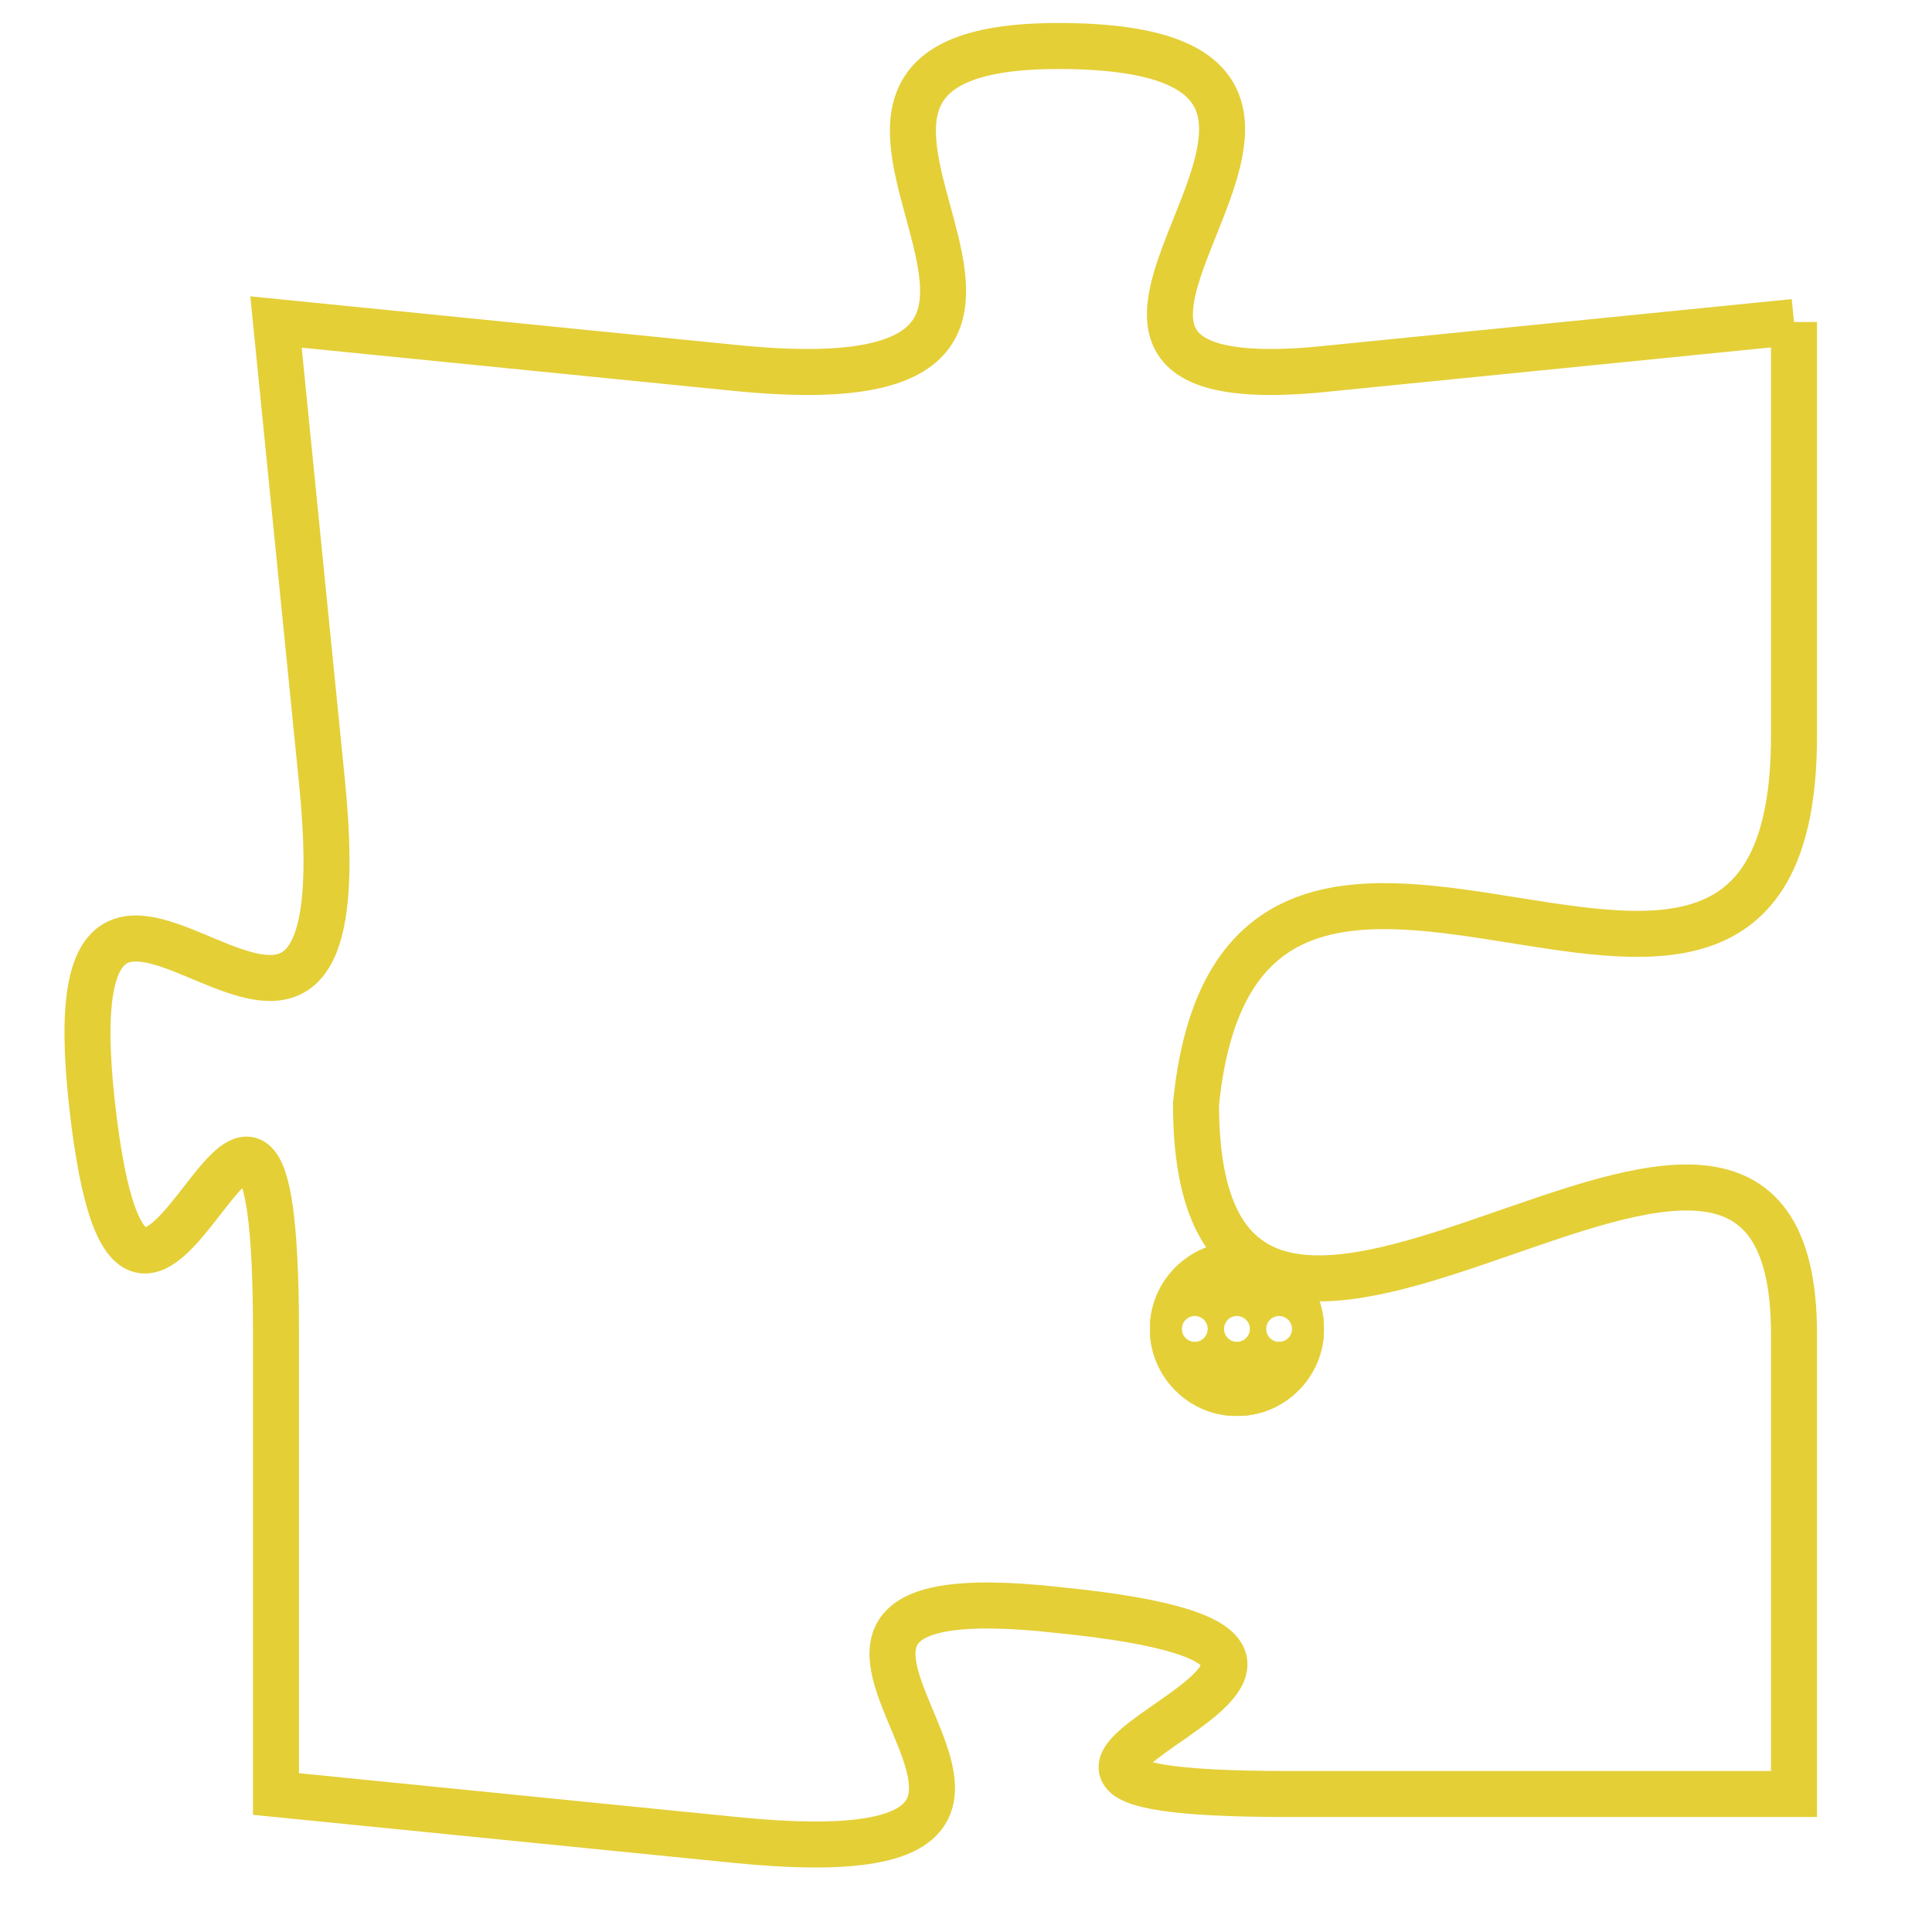 <svg version="1.1" xmlns="http://www.w3.org/2000/svg" xmlns:xlink="http://www.w3.org/1999/xlink" fill="transparent" x="0" y="0" width="350" height="350" preserveAspectRatio="xMinYMin slice"><style type="text/css">.links{fill:transparent;stroke: #E4CF37;}.links:hover{fill:#63D272; opacity:0.4;}</style><defs><g id="allt"><path id="t5008" d="M2277,1216 L2267,1217 C2258,1218 2270,1210 2261,1210 C2253,1210 2264,1218 2254,1217 L2244,1216 2244,1216 L2245,1226 C2246,1236 2239,1224 2240,1233 C2241,1242 2244,1228 2244,1238 L2244,1248 2244,1248 L2254,1249 C2264,1250 2252,1243 2261,1244 C2271,1245 2256,1248 2266,1248 L2277,1248 2277,1248 L2277,1238 C2277,1229 2264,1243 2264,1233 C2265,1223 2277,1235 2277,1225 L2277,1216"/></g><clipPath id="c" clipRule="evenodd" fill="transparent"><use href="#t5008"/></clipPath></defs><svg viewBox="2238 1209 40 42" preserveAspectRatio="xMinYMin meet"><svg width="4380" height="2430"><g><image crossorigin="anonymous" x="0" y="0" href="https://nftpuzzle.license-token.com/assets/completepuzzle.svg" width="100%" height="100%" /><g class="links"><use href="#t5008"/></g></g></svg><svg x="2263" y="1236" height="9%" width="9%" viewBox="0 0 330 330"><g><a xlink:href="https://nftpuzzle.license-token.com/" class="links"><title>See the most innovative NFT based token software licensing project</title><path fill="#E4CF37" id="more" d="M165,0C74.019,0,0,74.019,0,165s74.019,165,165,165s165-74.019,165-165S255.981,0,165,0z M85,190 c-13.785,0-25-11.215-25-25s11.215-25,25-25s25,11.215,25,25S98.785,190,85,190z M165,190c-13.785,0-25-11.215-25-25 s11.215-25,25-25s25,11.215,25,25S178.785,190,165,190z M245,190c-13.785,0-25-11.215-25-25s11.215-25,25-25 c13.785,0,25,11.215,25,25S258.785,190,245,190z"></path></a></g></svg></svg></svg>